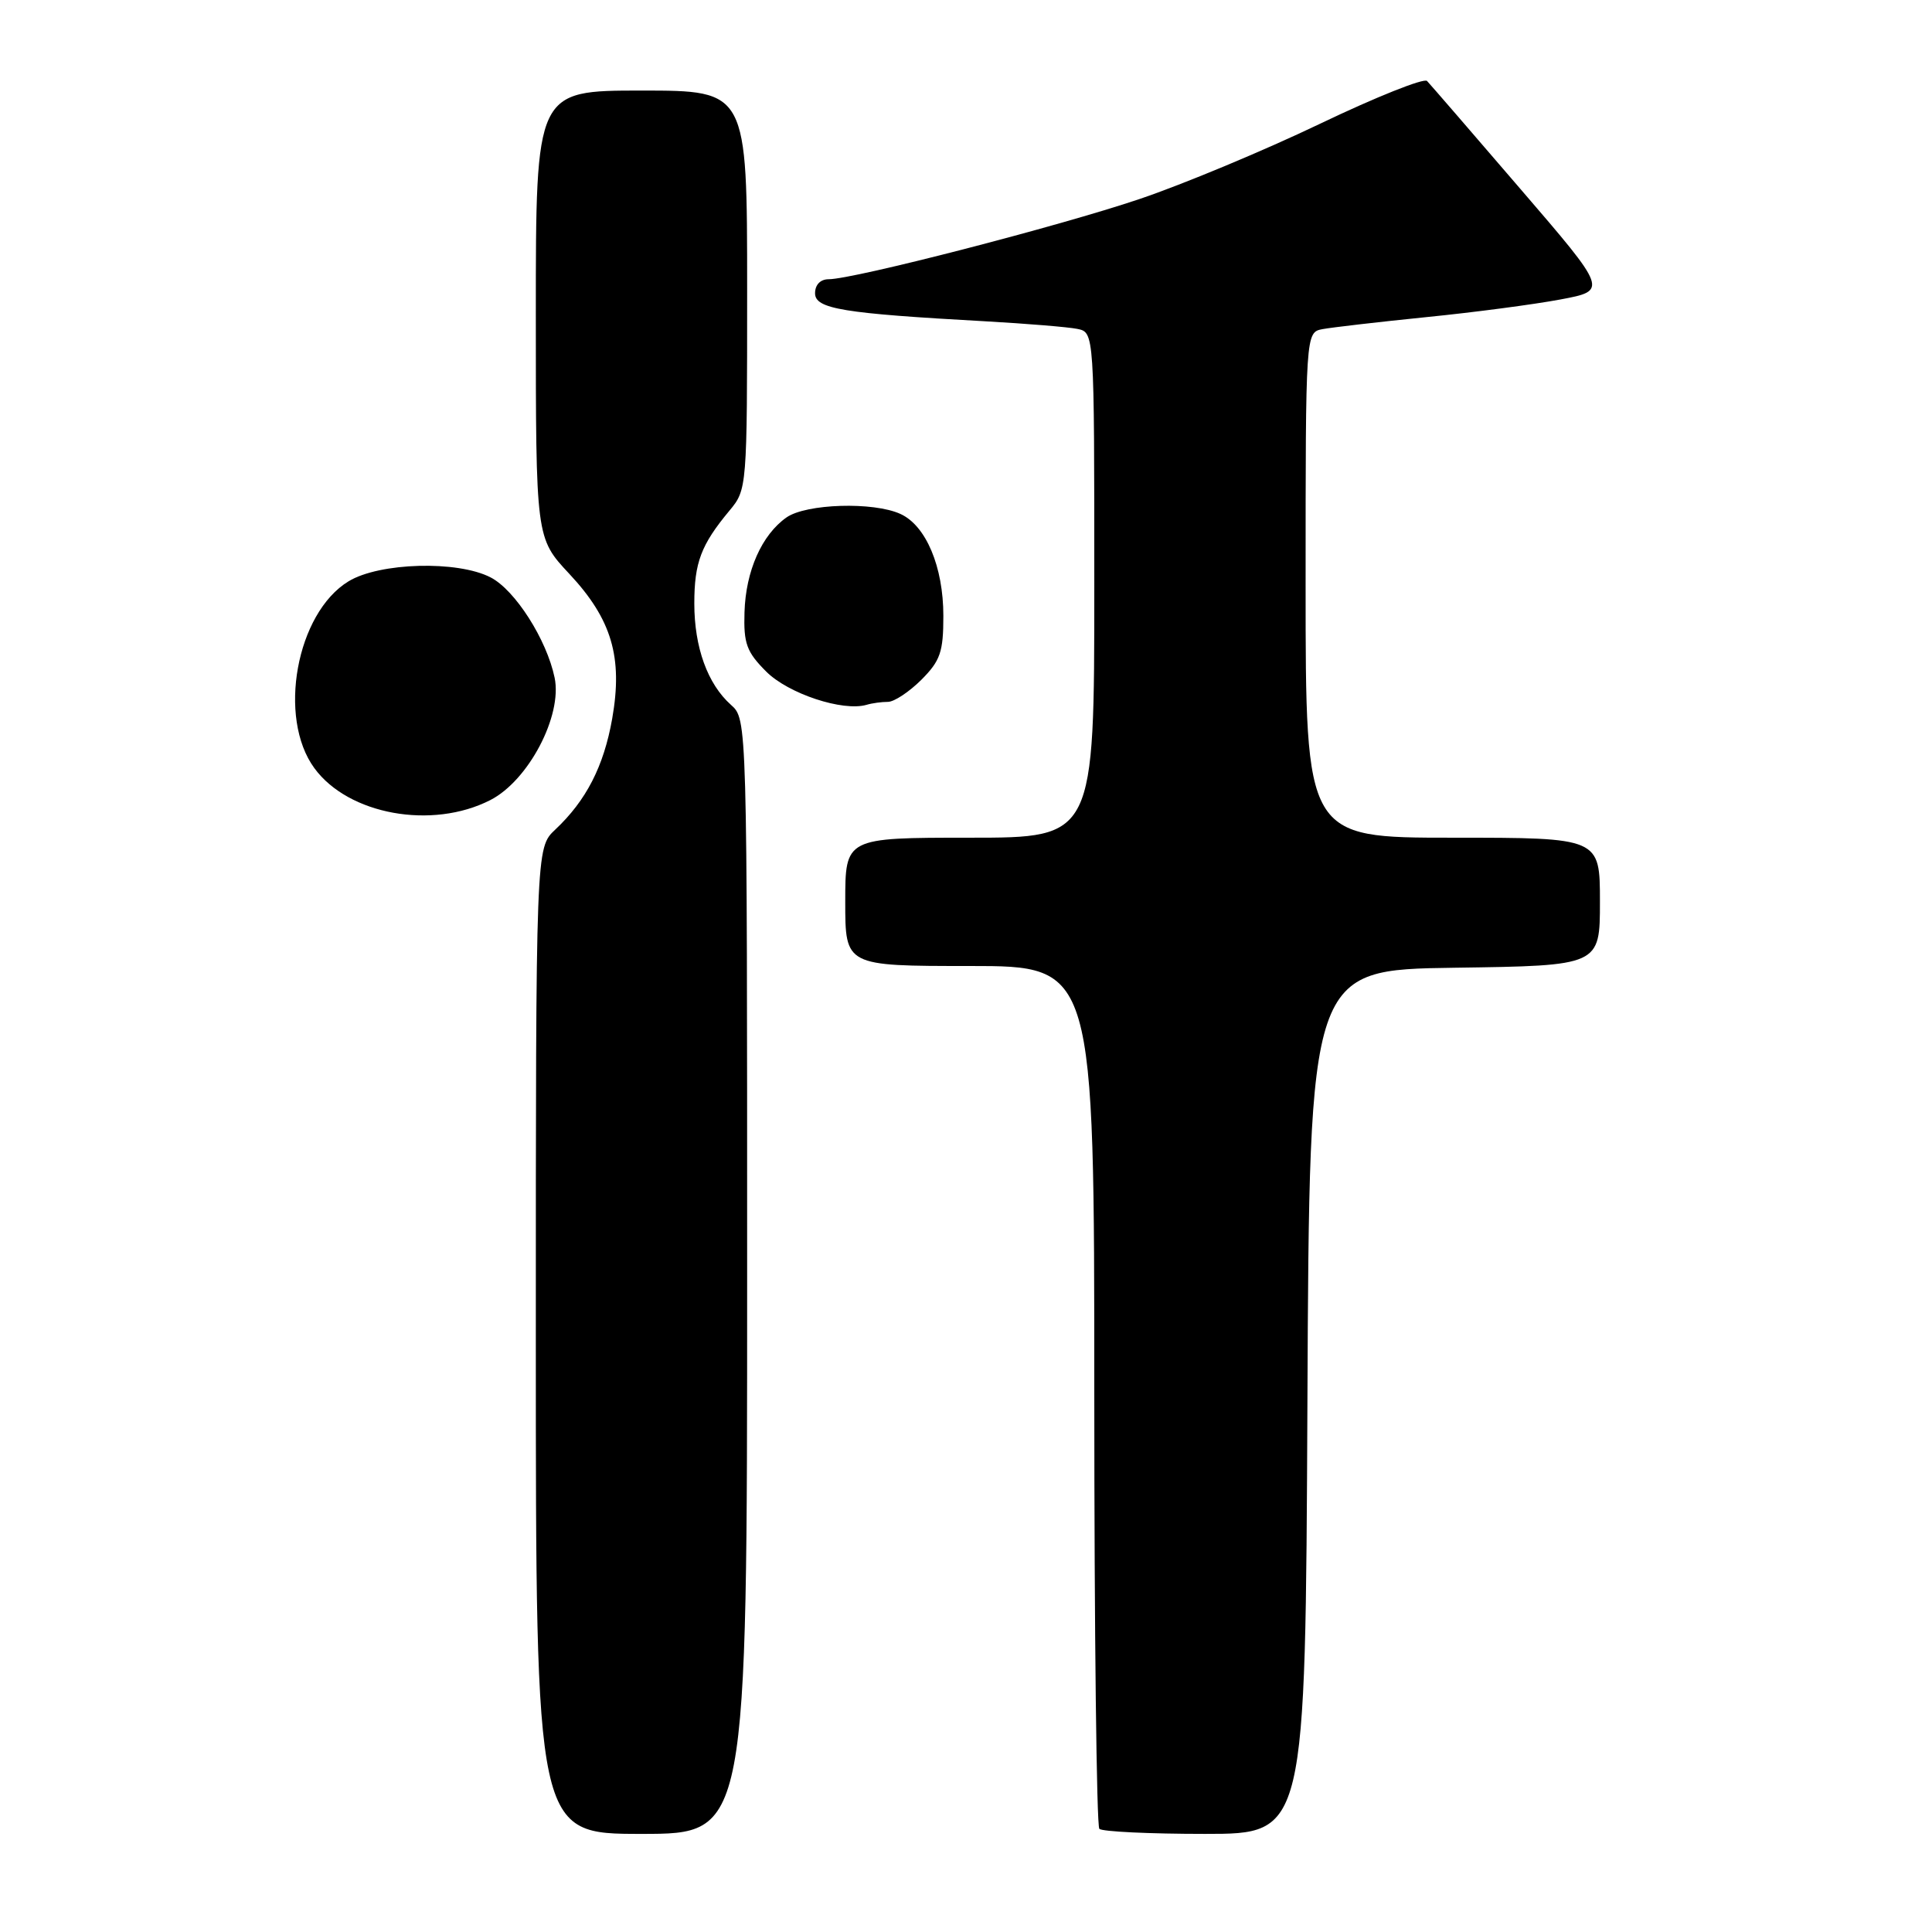 <?xml version="1.0" encoding="UTF-8" standalone="no"?>
<!DOCTYPE svg PUBLIC "-//W3C//DTD SVG 1.1//EN" "http://www.w3.org/Graphics/SVG/1.1/DTD/svg11.dtd" >
<svg xmlns="http://www.w3.org/2000/svg" xmlns:xlink="http://www.w3.org/1999/xlink" version="1.1" viewBox="0 0 256 256">
 <g >
 <path fill="currentColor"
d=" M 99.00 169.15 C 99.00 95.31 99.00 95.31 96.86 93.40 C 93.76 90.64 92.00 85.78 92.00 79.97 C 92.00 74.54 92.89 72.19 96.65 67.67 C 98.99 64.86 99.00 64.69 99.00 38.42 C 99.00 12.00 99.00 12.00 85.00 12.00 C 71.00 12.00 71.00 12.00 71.00 41.65 C 71.00 71.29 71.00 71.29 75.43 76.03 C 81.06 82.05 82.55 87.08 81.12 95.22 C 80.00 101.55 77.68 106.07 73.56 109.94 C 71.00 112.35 71.00 112.35 71.00 177.67 C 71.00 243.00 71.00 243.00 85.00 243.00 C 99.00 243.00 99.00 243.00 99.00 169.15 Z  M 173.24 185.75 C 173.50 128.50 173.50 128.50 192.75 128.23 C 212.00 127.96 212.00 127.96 212.00 119.48 C 212.00 111.00 212.00 111.00 192.50 111.00 C 173.00 111.00 173.00 111.00 173.00 77.52 C 173.00 44.04 173.00 44.04 175.25 43.61 C 176.49 43.38 182.68 42.66 189.00 42.02 C 195.32 41.39 203.32 40.33 206.77 39.68 C 213.05 38.50 213.05 38.50 201.43 25.00 C 195.05 17.57 189.49 11.15 189.09 10.73 C 188.69 10.31 182.32 12.85 174.93 16.39 C 167.54 19.93 156.78 24.42 151.00 26.37 C 140.36 29.97 113.11 37.00 109.80 37.00 C 108.71 37.00 108.00 37.73 108.00 38.86 C 108.00 40.93 111.68 41.53 130.50 42.57 C 136.00 42.88 141.51 43.33 142.75 43.58 C 145.00 44.04 145.00 44.04 145.00 77.52 C 145.00 111.00 145.00 111.00 128.50 111.00 C 112.00 111.00 112.00 111.00 112.00 119.50 C 112.00 128.00 112.00 128.00 128.50 128.00 C 145.00 128.00 145.00 128.00 145.00 184.83 C 145.00 216.09 145.30 241.97 145.67 242.33 C 146.03 242.70 152.33 243.00 159.66 243.00 C 172.98 243.00 172.98 243.00 173.24 185.75 Z  M 64.96 106.02 C 70.02 103.44 74.54 94.84 73.49 89.80 C 72.44 84.74 68.25 78.18 65.01 76.51 C 60.63 74.24 50.28 74.53 46.18 77.03 C 39.27 81.24 36.74 95.09 41.66 101.79 C 46.17 107.95 57.24 109.96 64.96 106.02 Z  M 117.66 93.00 C 118.48 93.00 120.47 91.68 122.08 90.08 C 124.60 87.55 125.00 86.40 125.00 81.61 C 125.00 75.10 122.70 69.64 119.31 68.10 C 115.73 66.46 106.82 66.74 104.22 68.56 C 100.94 70.86 98.81 75.66 98.65 81.13 C 98.52 85.27 98.93 86.39 101.53 88.99 C 104.46 91.92 111.68 94.31 114.83 93.39 C 115.56 93.17 116.84 93.00 117.66 93.00 Z "/>
</g>
</svg>